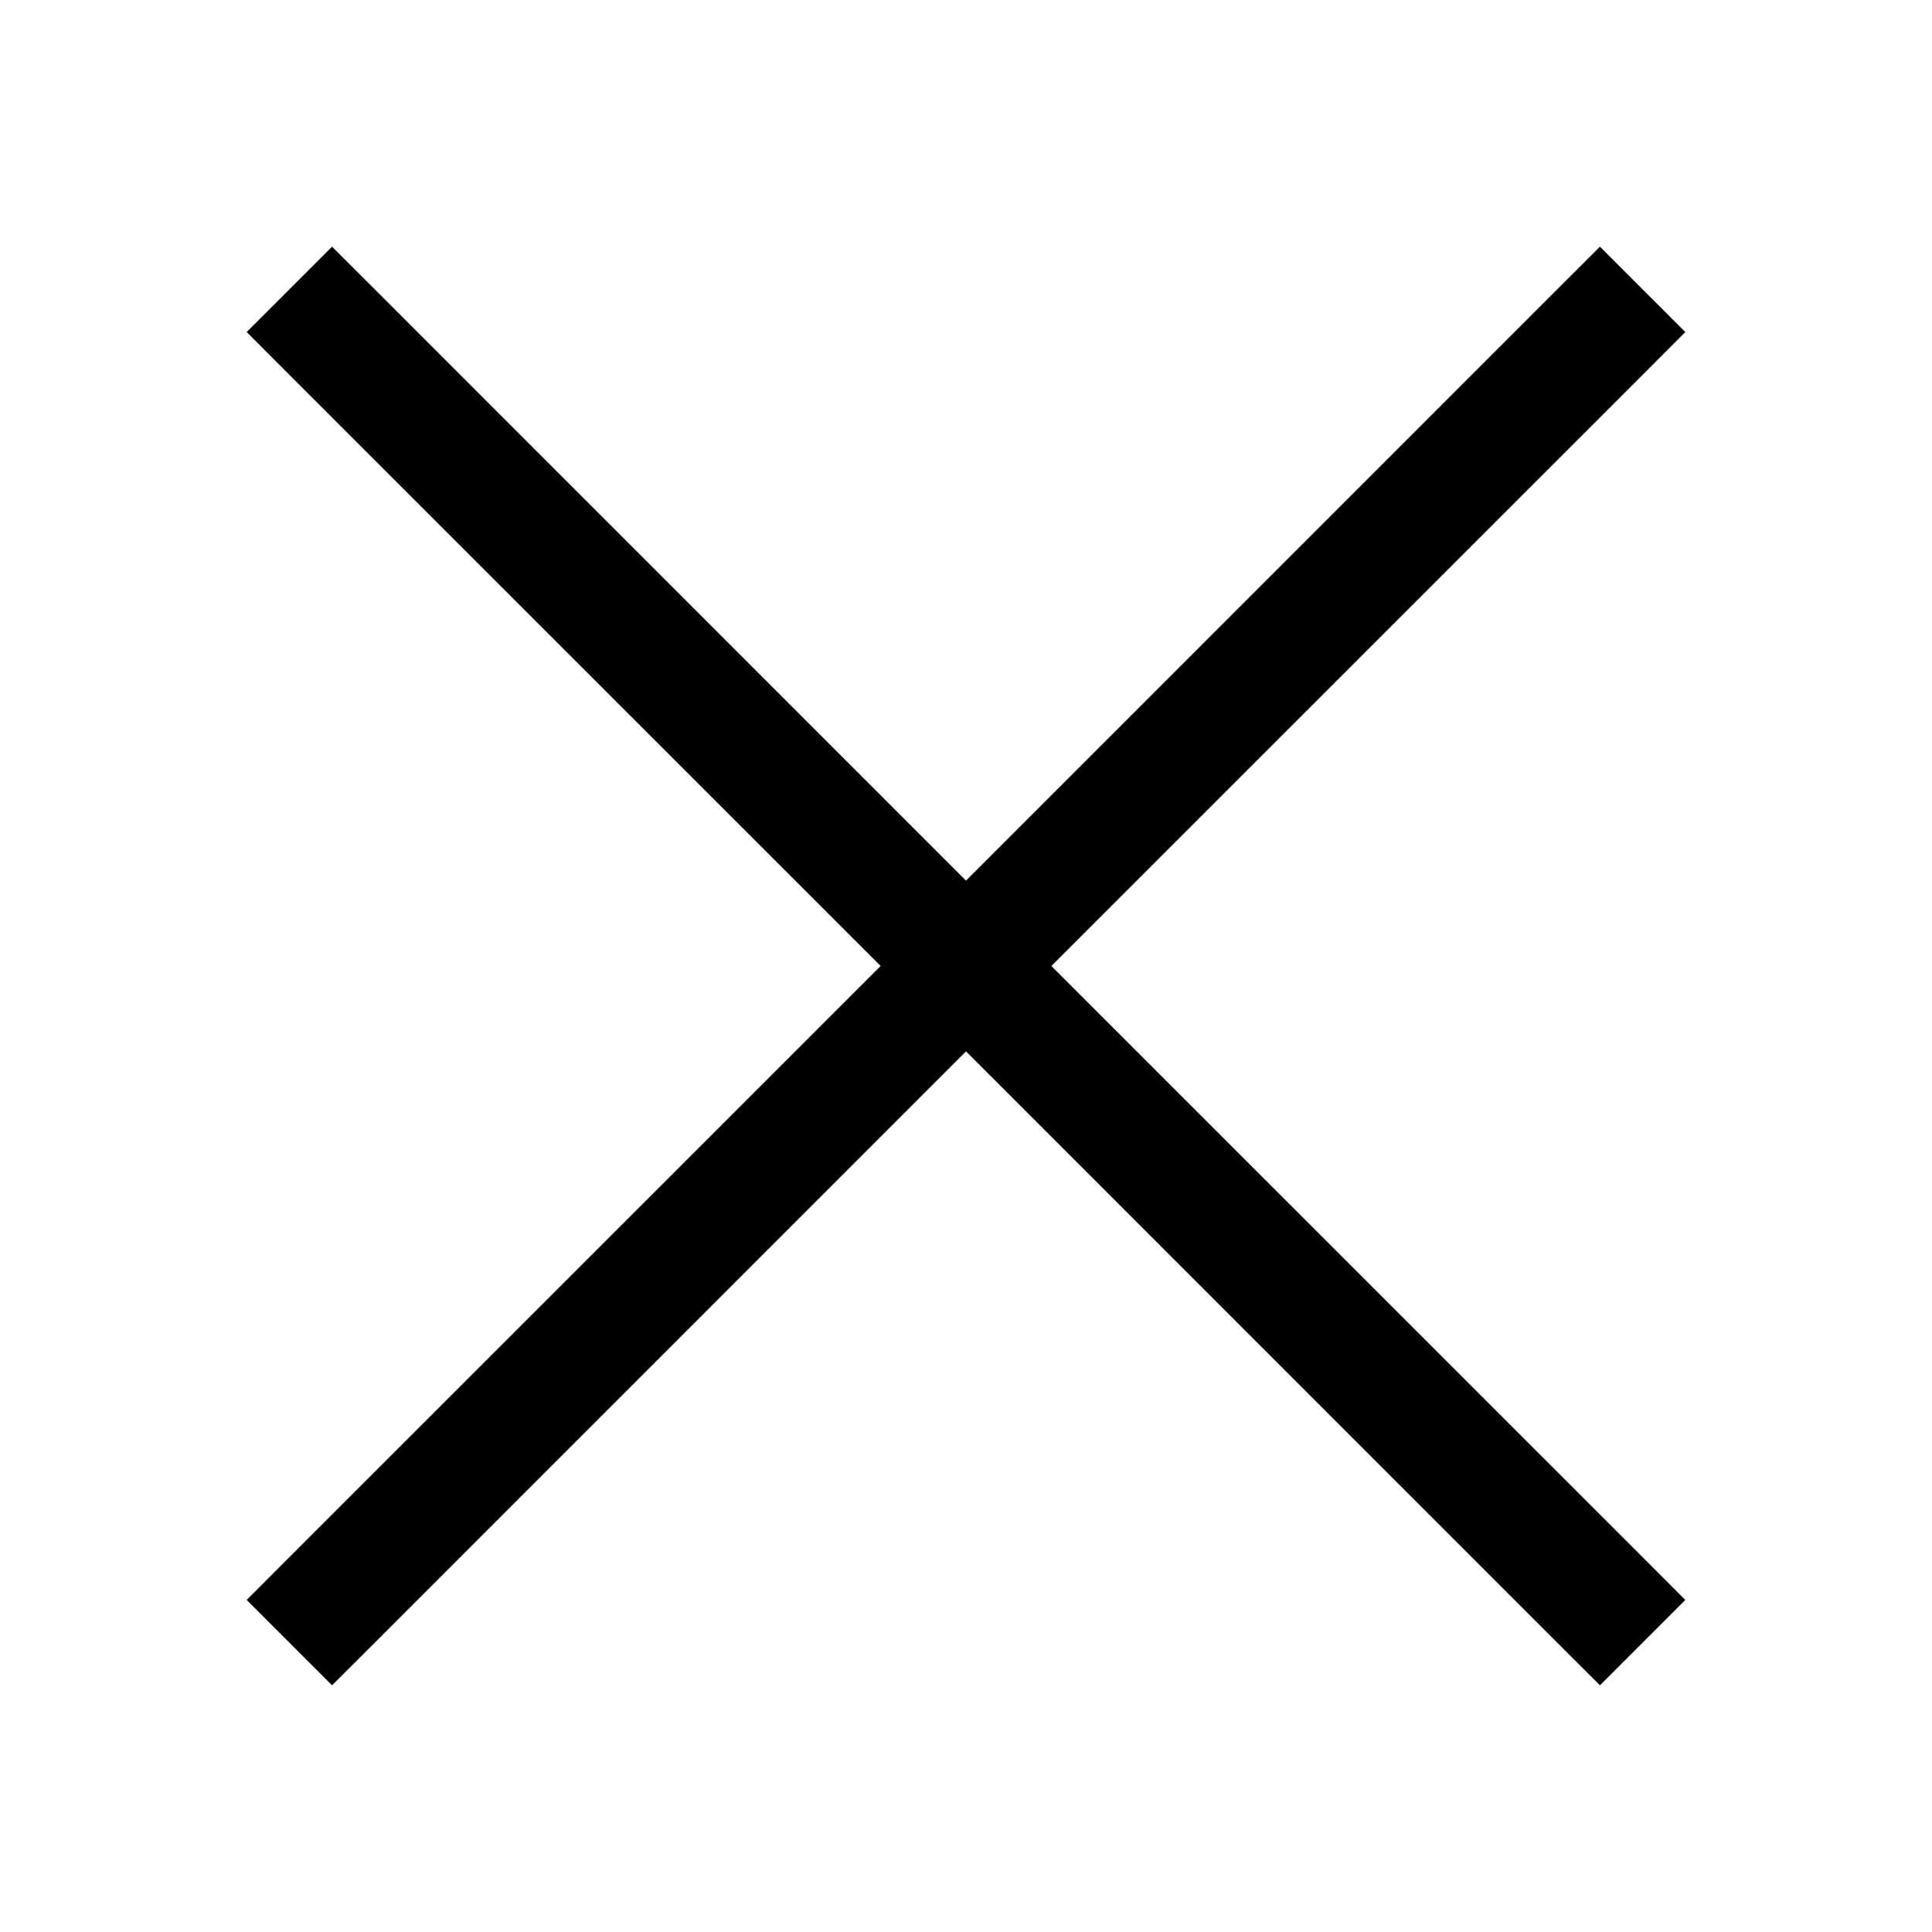 <?xml version="1.0"?>
<svg xmlns="http://www.w3.org/2000/svg" viewBox="0 0 16 16">
    <path style="line-height:normal;text-indent:0;text-align:start;text-decoration-line:none;text-decoration-style:solid;text-decoration-color:#000;text-transform:none;block-progression:tb;isolation:auto;mix-blend-mode:normal" d="M 2.75 2.043 L 2.043 2.75 L 2.396 3.104 L 7.293 8 L 2.396 12.896 L 2.043 13.25 L 2.75 13.957 L 3.104 13.604 L 8 8.707 L 12.896 13.604 L 13.25 13.957 L 13.957 13.25 L 13.604 12.896 L 8.707 8 L 13.604 3.104 L 13.957 2.75 L 13.25 2.043 L 12.896 2.396 L 8 7.293 L 3.104 2.396 L 2.75 2.043 z" font-weight="400" font-family="sans-serif" white-space="normal" overflow="visible"/>
</svg>
